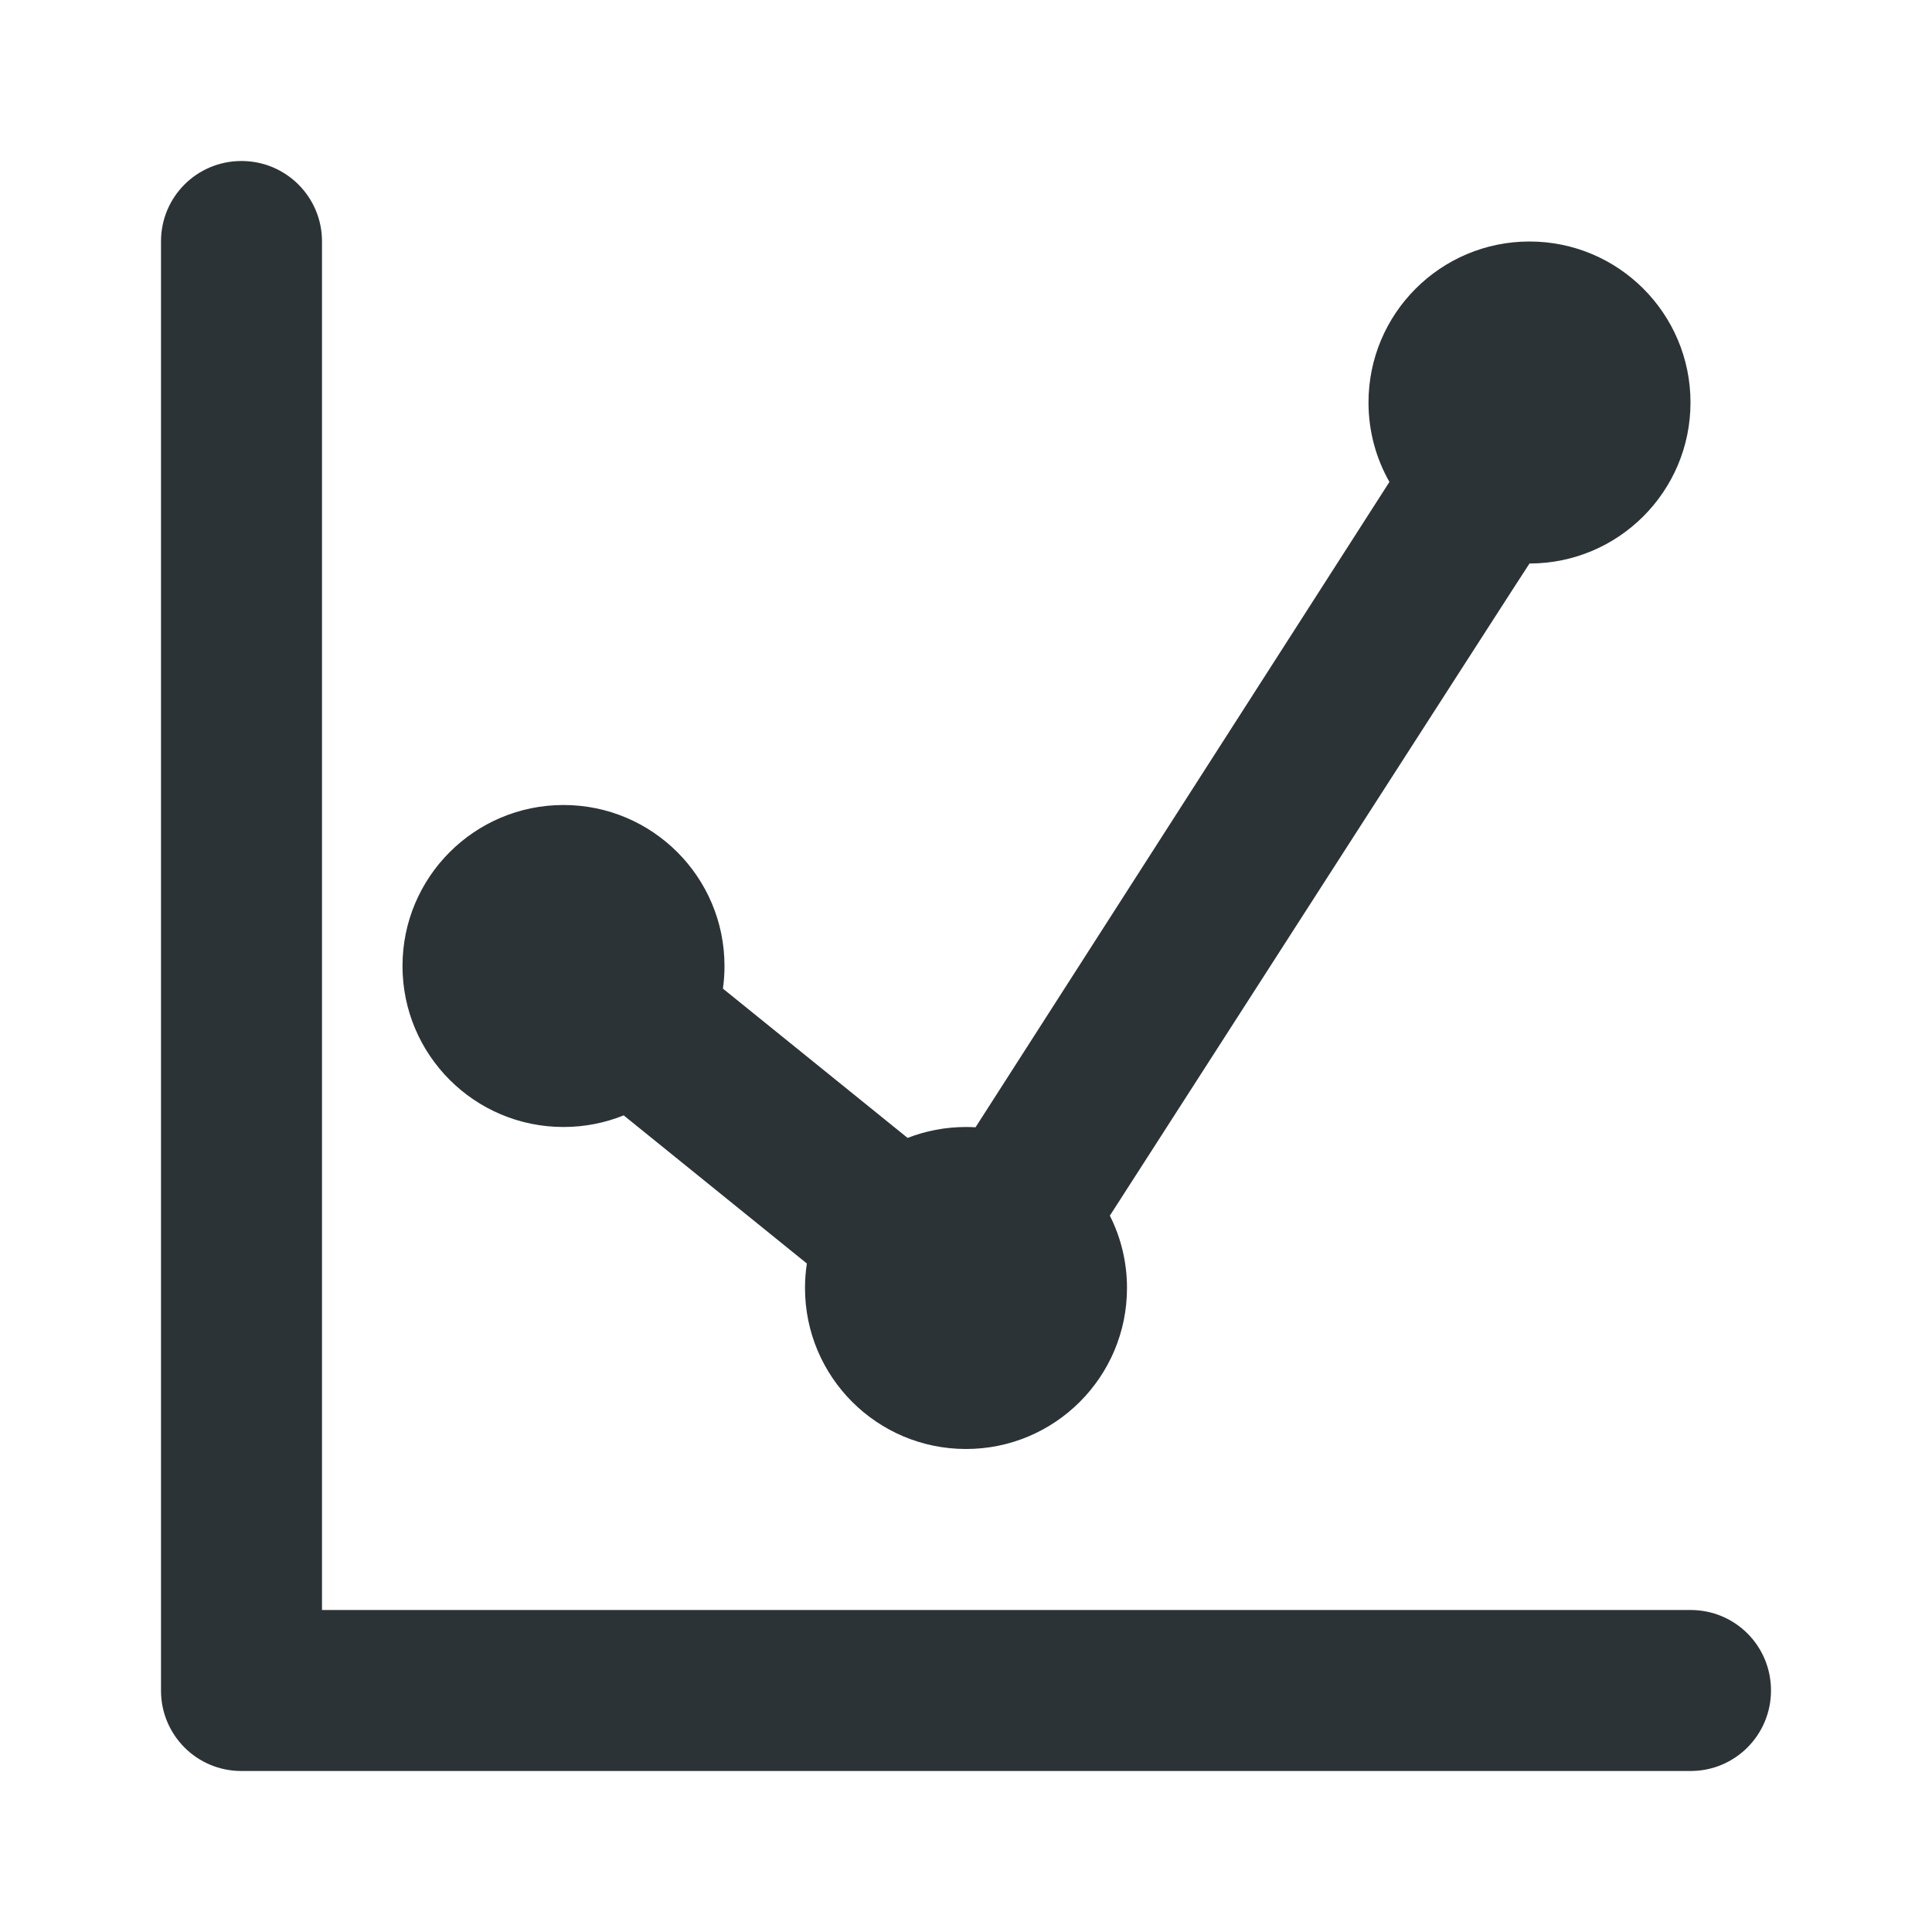 <?xml version="1.0" encoding="UTF-8"?>
<svg width="48px" height="48px" viewBox="0 0 48 48" version="1.1" xmlns="http://www.w3.org/2000/svg" xmlns:xlink="http://www.w3.org/1999/xlink">
    <!-- Generator: Sketch 43.2 (39069) - http://www.bohemiancoding.com/sketch -->
    <title>theicons.co/svg/finance-46</title>
    <desc>Created with Sketch.</desc>
    <defs></defs>
    <g id="The-Icons" stroke="none" stroke-width="1" fill="none" fill-rule="evenodd">
        <path d="M22.549,28.271 C22.999,28.096 23.488,28 24,28 C24.08,28 24.159,28.002 24.237,28.007 L34.52,11.973 C34.189,11.391 34,10.718 34,10 C34,7.791 35.791,6 38,6 C40.209,6 42,7.791 42,10 C42,12.209 40.209,14 38,14 C37.99,14 27.574,30.203 27.574,30.203 C27.847,30.743 28,31.354 28,32 C28,34.209 26.209,36 24,36 C21.791,36 20,34.209 20,32 C20,31.793 20.016,31.59 20.046,31.391 L15.495,27.711 C15.033,27.898 14.528,28 14,28 C11.791,28 10,26.209 10,24 C10,21.791 11.791,20 14,20 C16.209,20 18,21.791 18,24 C18,24.191 17.987,24.378 17.961,24.562 L22.549,28.271 Z M8,40 L42.003,40 C43.106,40 44,40.888 44,42 C44,43.105 43.108,44 42.003,44 L5.997,44 C5.446,44 4.947,43.778 4.586,43.418 C4.223,43.054 4,42.555 4,42.003 L4,5.997 C4,4.894 4.888,4 6,4 C7.105,4 8,4.892 8,5.997 L8,40 Z" id="Combined-Shape" fill="#2c3336"></path>
    </g>
</svg>